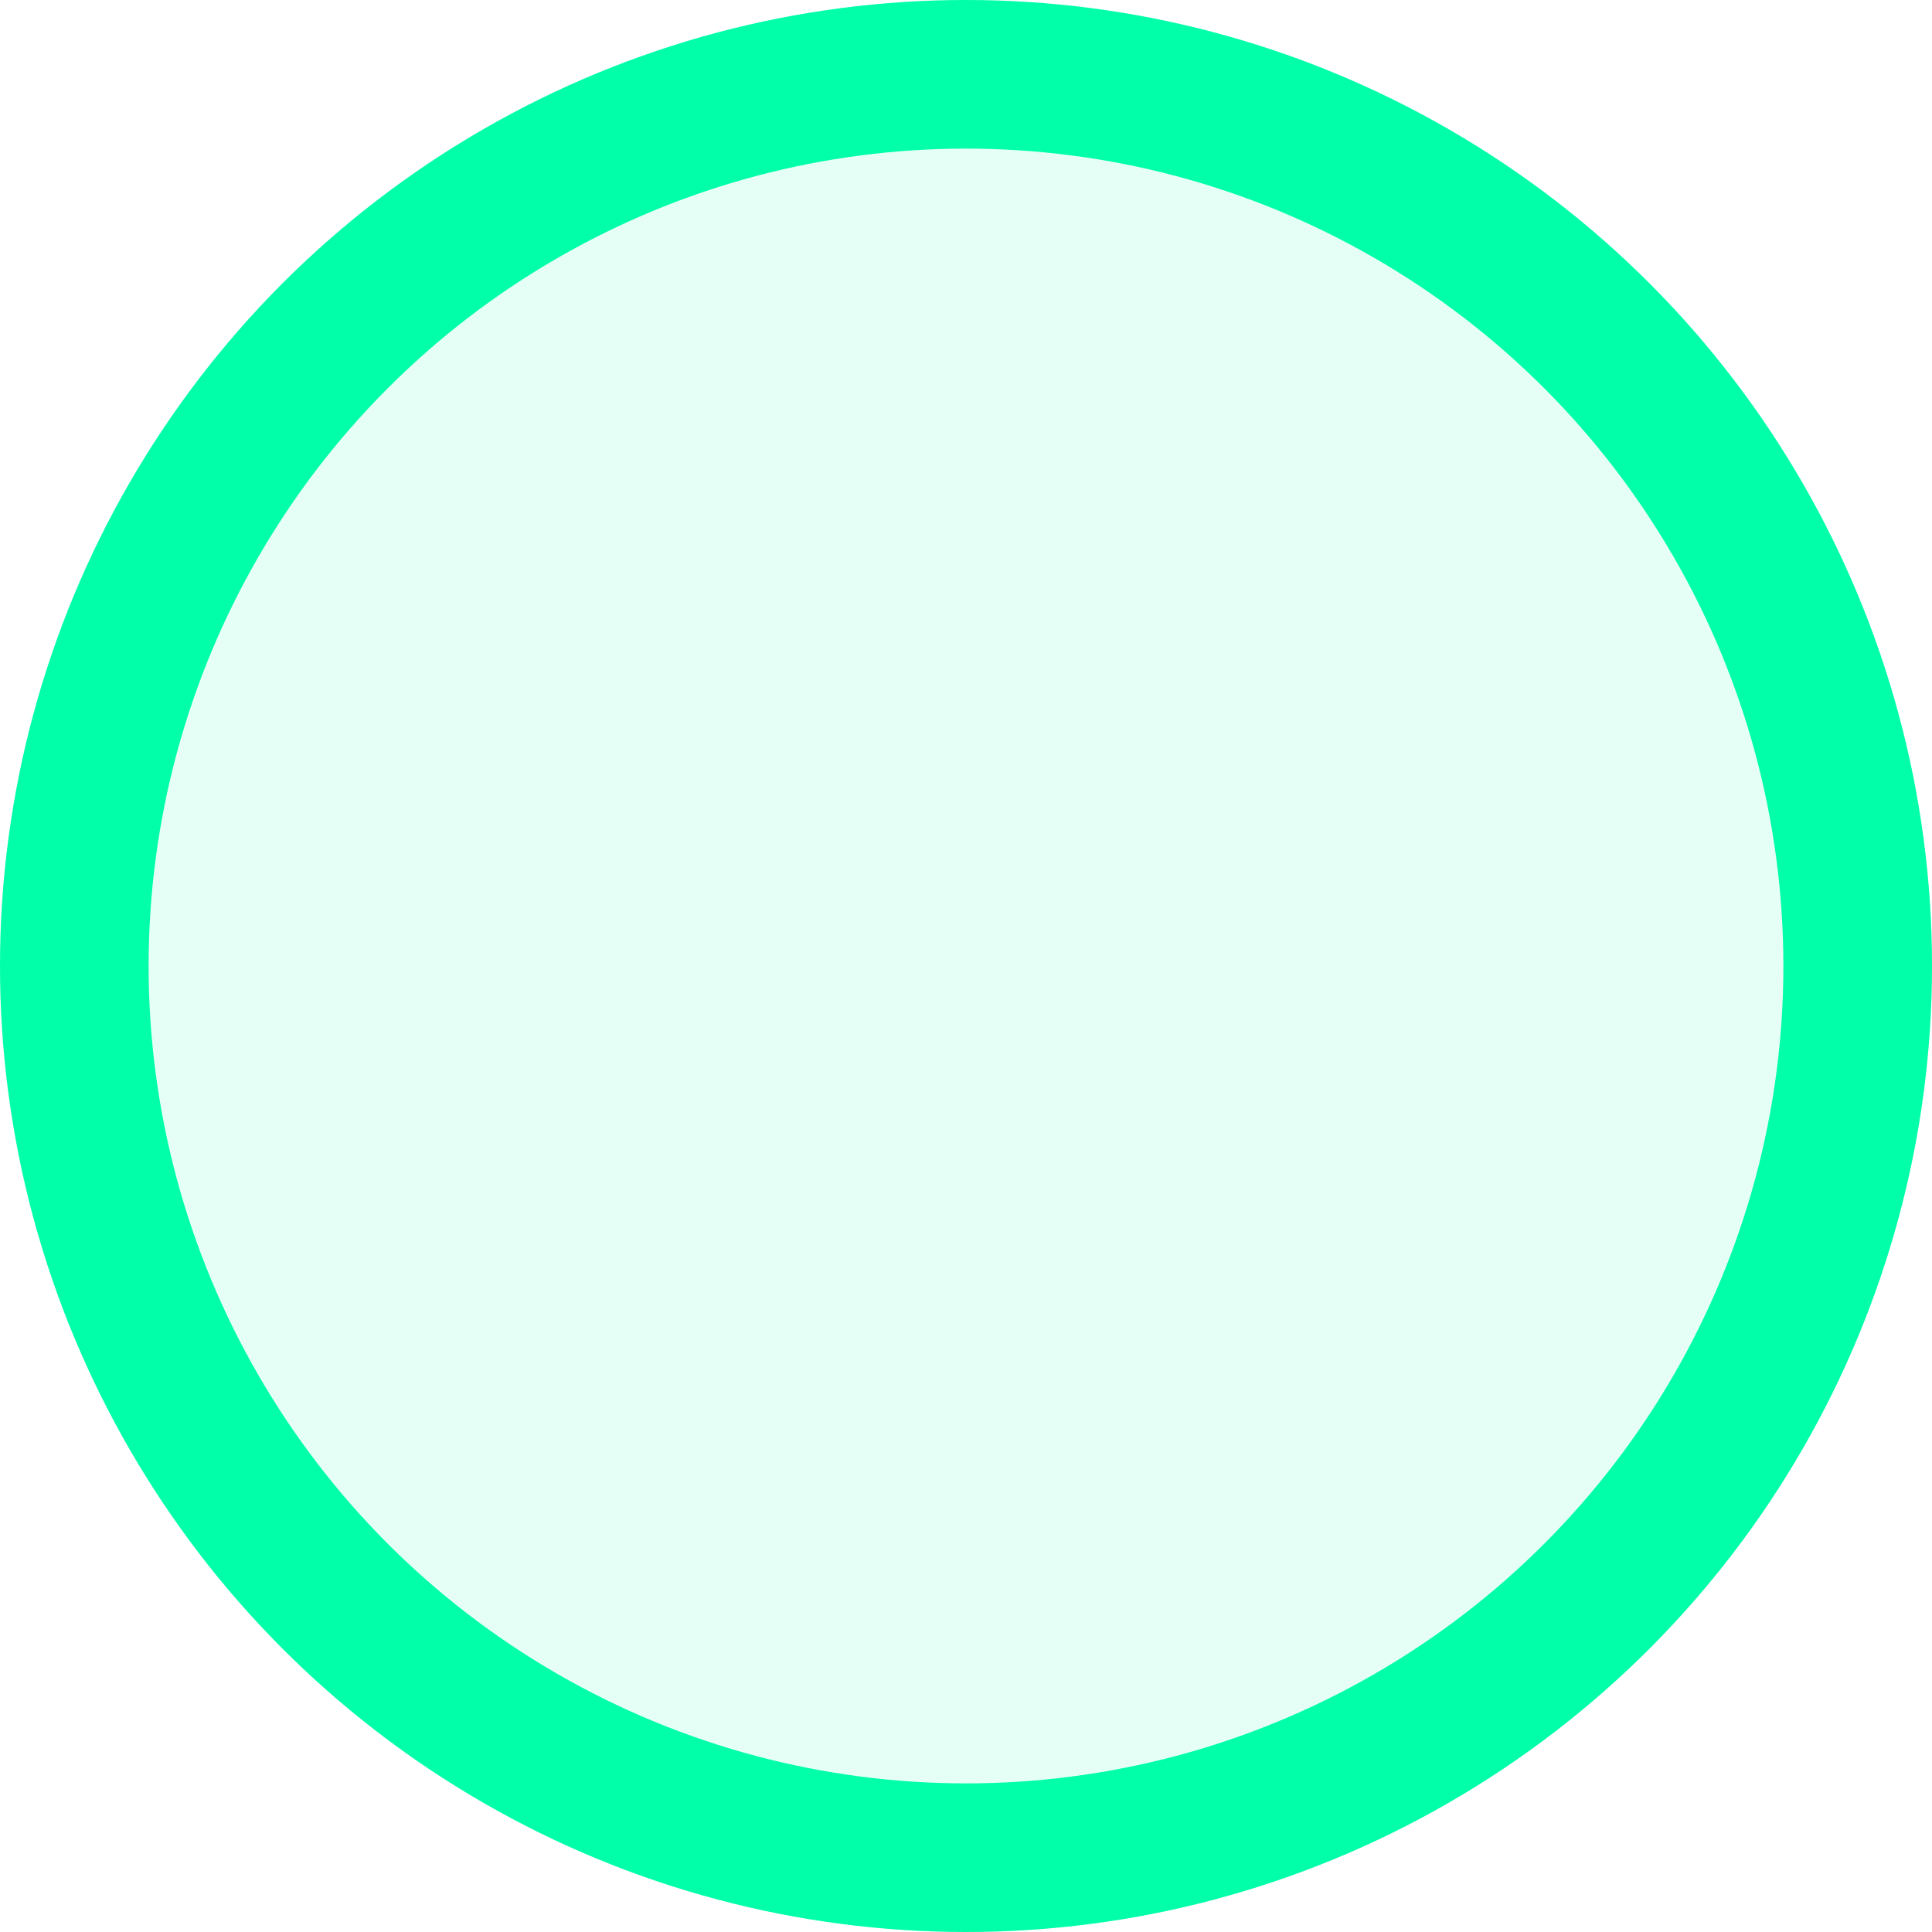 <svg xmlns="http://www.w3.org/2000/svg" width="26" height="26" viewBox="0 0 26 26">
  <defs>
    <style>
      .cls-1 {
        fill: rgba(0,255,168,0.1);
        stroke: #00ffa8;
        stroke-width: 2px;
      }

      .cls-2 {
        fill: #00ffa8;
        opacity: 0;
      }

      .cls-3 {
        stroke: none;
      }

      .cls-4 {
        fill: none;
      }
    </style>
  </defs>
  <g id="_1" data-name="1" transform="translate(-107 -112)">
    <g id="椭圆_2637" data-name="椭圆 2637" class="cls-1" transform="translate(107 112)">
      <circle class="cls-3" cx="13" cy="13" r="13"/>
      <circle class="cls-4" cx="13" cy="13" r="12"/>
    </g>
    <circle id="椭圆_2637_拷贝" data-name="椭圆 2637 拷贝" class="cls-2" cx="9.75" cy="9.75" r="9.75" transform="translate(110.25 115.25)"/>
  </g>
</svg>

